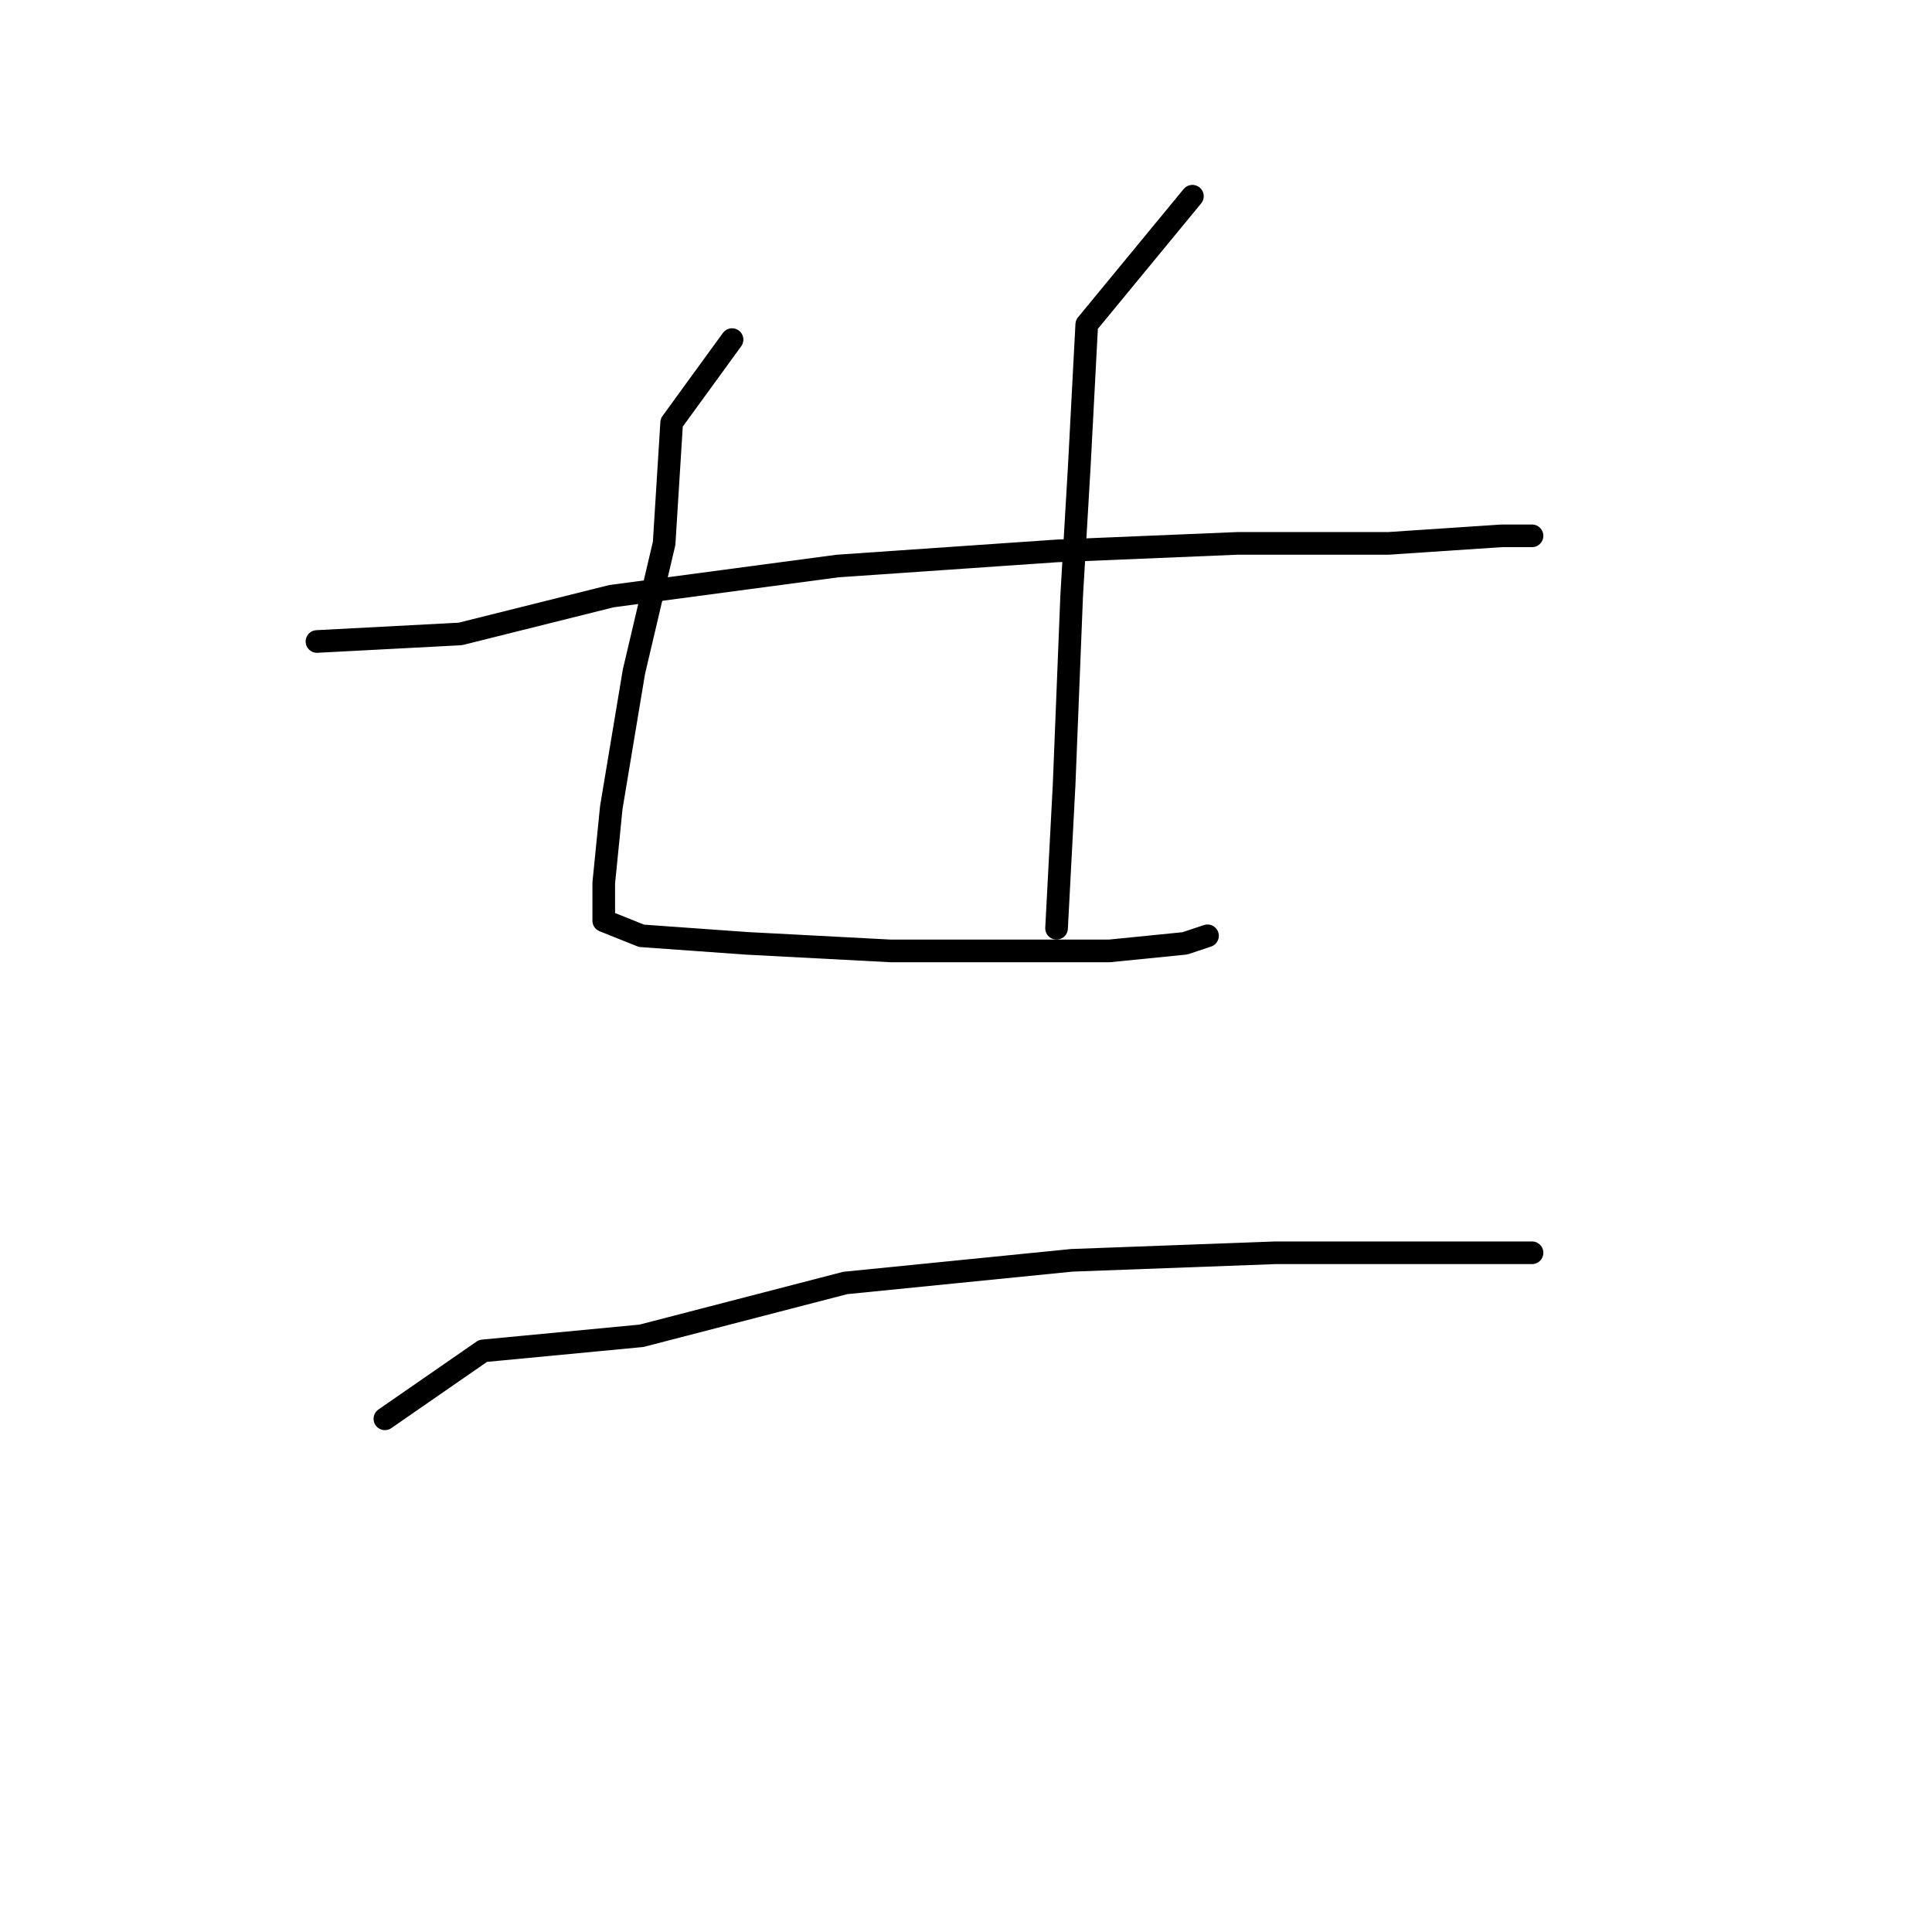 <?xml version="1.0" standalone="no"?>
    <svg width="256" height="256" xmlns="http://www.w3.org/2000/svg" version="1.1">
    <polyline stroke="black" stroke-width="3" stroke-linecap="round" fill="transparent" stroke-linejoin="round" points="42 85 61 84 81 79 111 75 140 73 164 72 184 72 199 71 203 71 203 71 " />
        <polyline stroke="black" stroke-width="3" stroke-linecap="round" fill="transparent" stroke-linejoin="round" points="97 45 89 56 88 72 84 89 81 107 80 117 80 122 85 124 99 125 118 126 134 126 147 126 157 125 160 124 160 124 " />
        <polyline stroke="black" stroke-width="3" stroke-linecap="round" fill="transparent" stroke-linejoin="round" points="158 26 144 43 143 62 142 79 141 104 140 123 140 123 " />
        <polyline stroke="black" stroke-width="3" stroke-linecap="round" fill="transparent" stroke-linejoin="round" points="51 188 64 179 85 177 112 170 142 167 169 166 194 166 203 166 203 166 " />
        </svg>